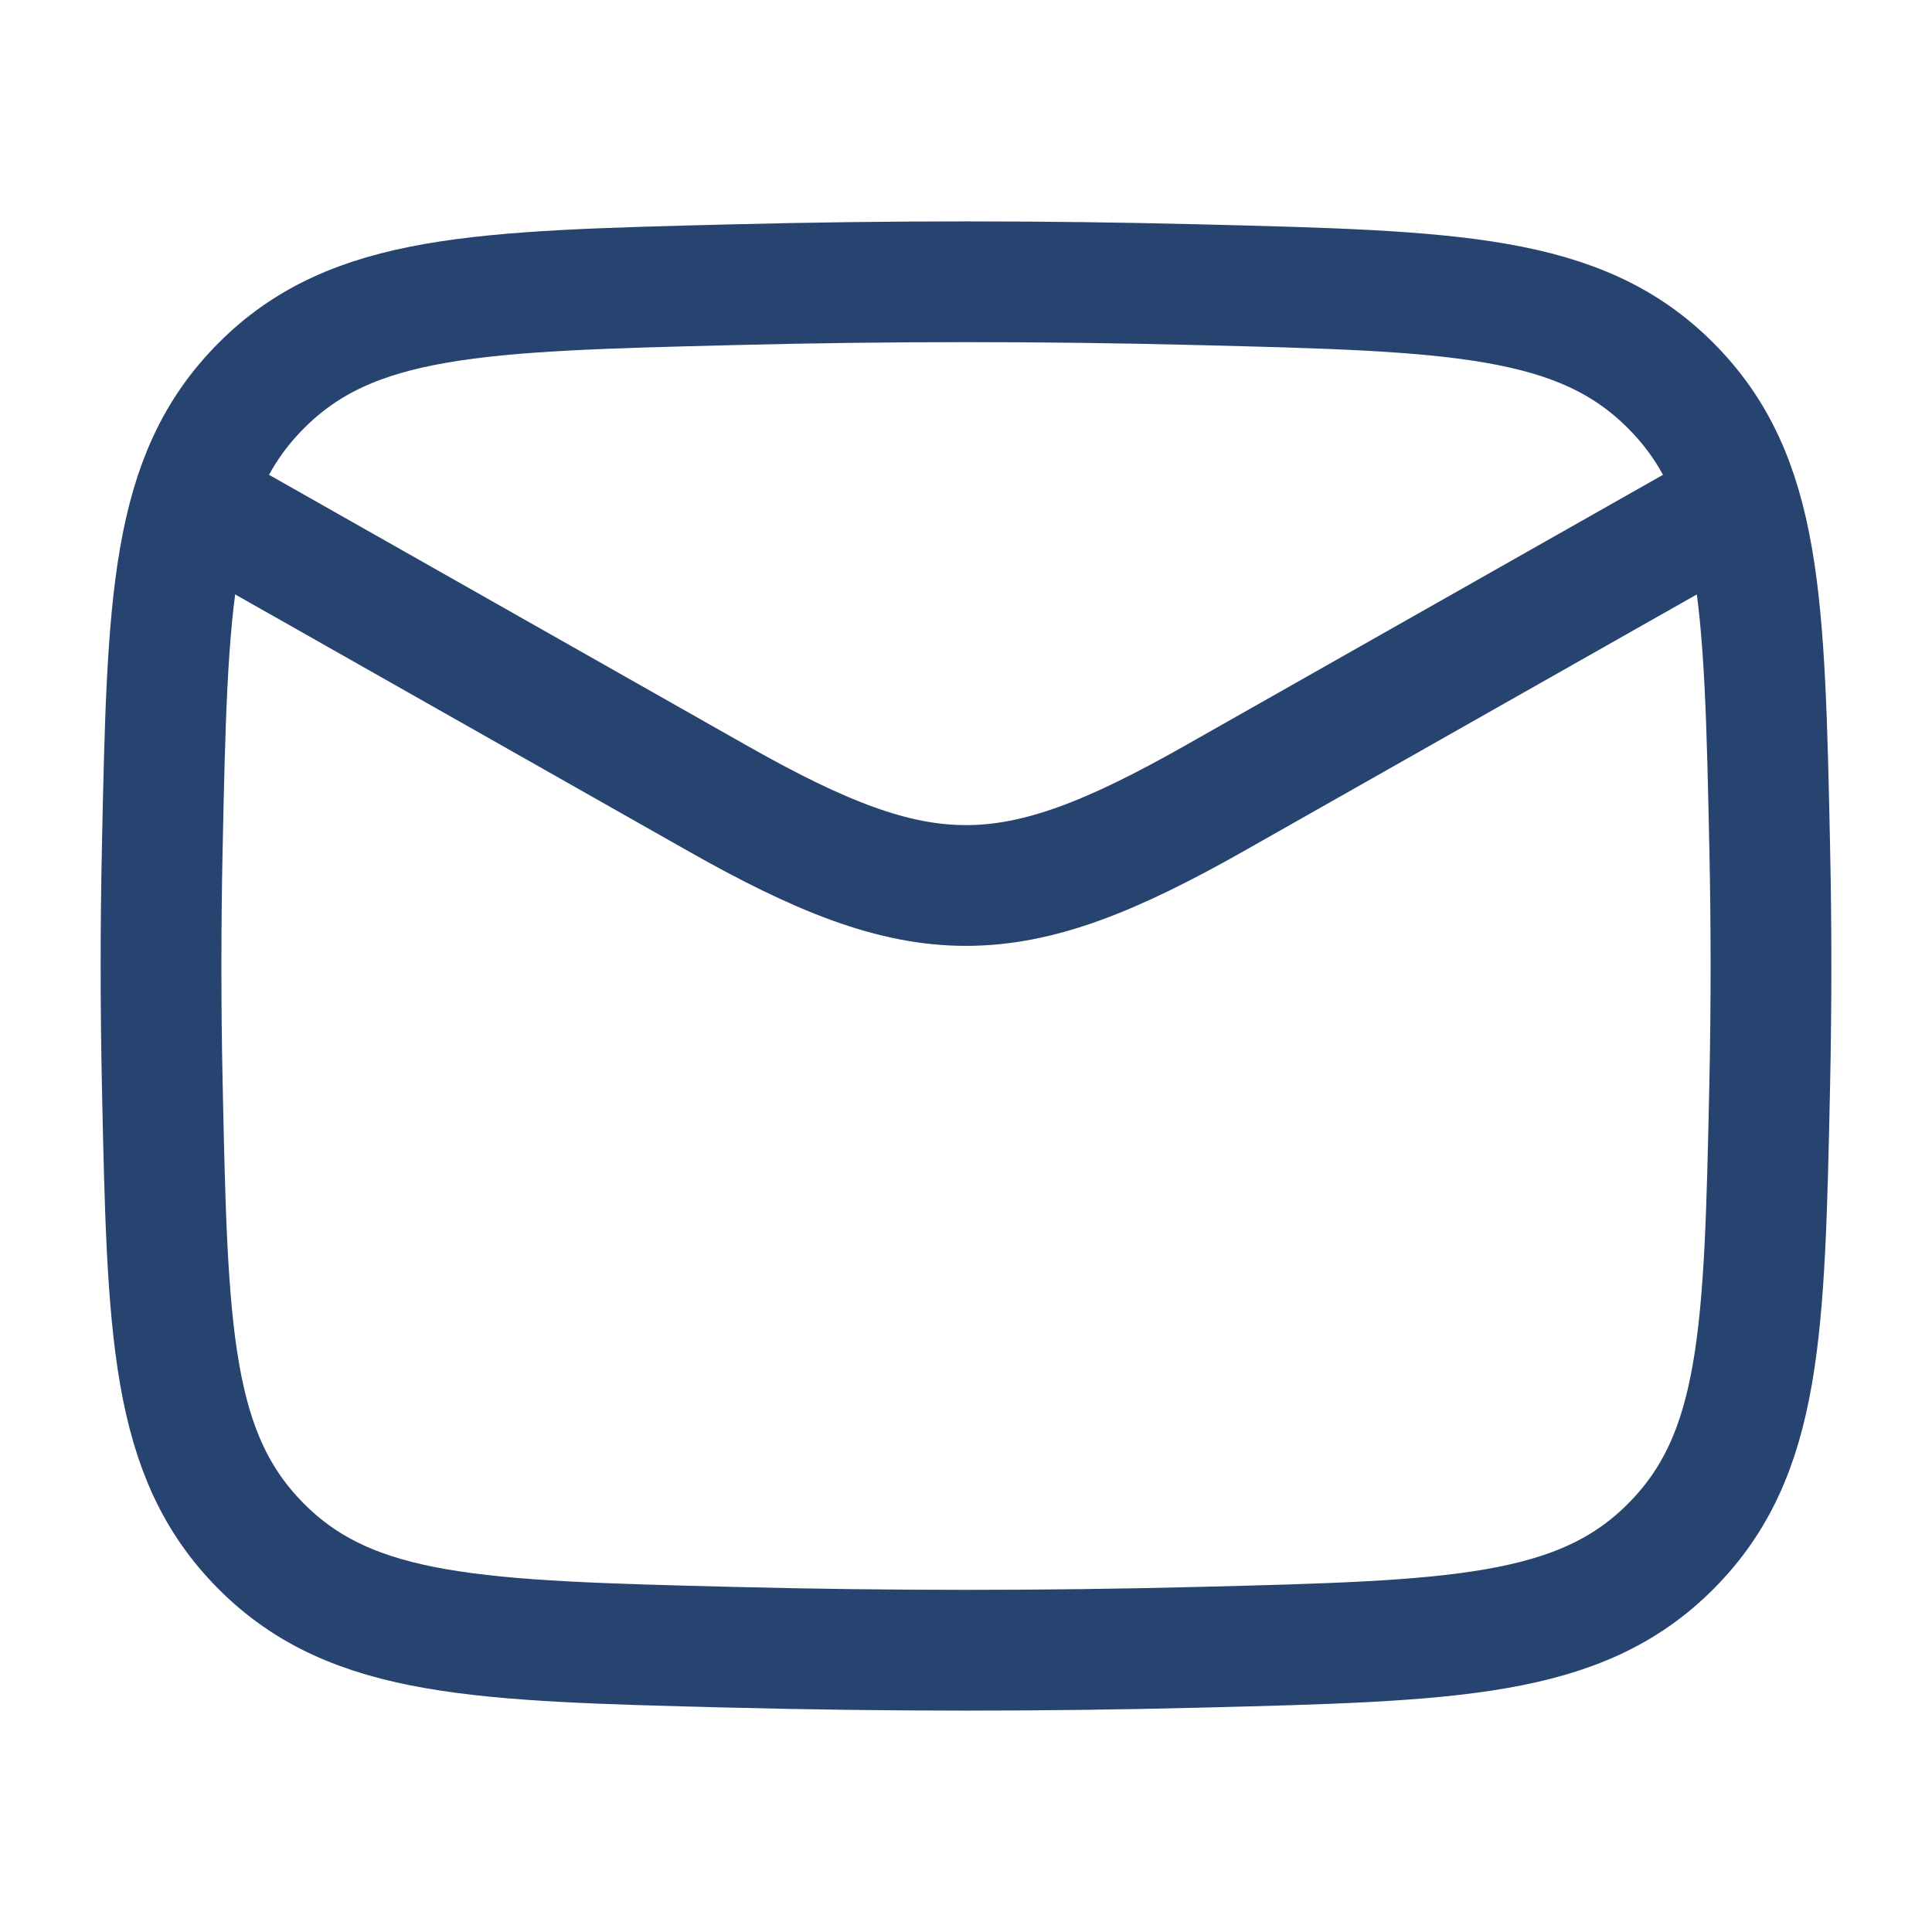 <svg width="24" height="24" viewBox="0 0 24 24" fill="none" xmlns="http://www.w3.org/2000/svg">
<g opacity="0.9">
<path d="M2 6L8.913 9.917C11.462 11.361 12.538 11.361 15.087 9.917L22 6" stroke="#0F2F60" stroke-width="1.5" stroke-linejoin="round"/>
<path d="M2.016 13.476C2.081 16.541 2.114 18.074 3.245 19.209C4.376 20.345 5.95 20.384 9.099 20.463C11.039 20.512 12.961 20.512 14.901 20.463C18.05 20.384 19.624 20.345 20.755 19.209C21.886 18.074 21.919 16.541 21.984 13.476C22.005 12.49 22.005 11.51 21.984 10.524C21.919 7.459 21.886 5.926 20.755 4.791C19.624 3.655 18.05 3.616 14.901 3.537C12.961 3.488 11.039 3.488 9.099 3.537C5.95 3.616 4.376 3.655 3.245 4.791C2.114 5.926 2.081 7.459 2.016 10.524C1.995 11.51 1.995 12.49 2.016 13.476Z" stroke="#0F2F60" stroke-width="1.5" stroke-linejoin="round"/>
</g>
</svg>
